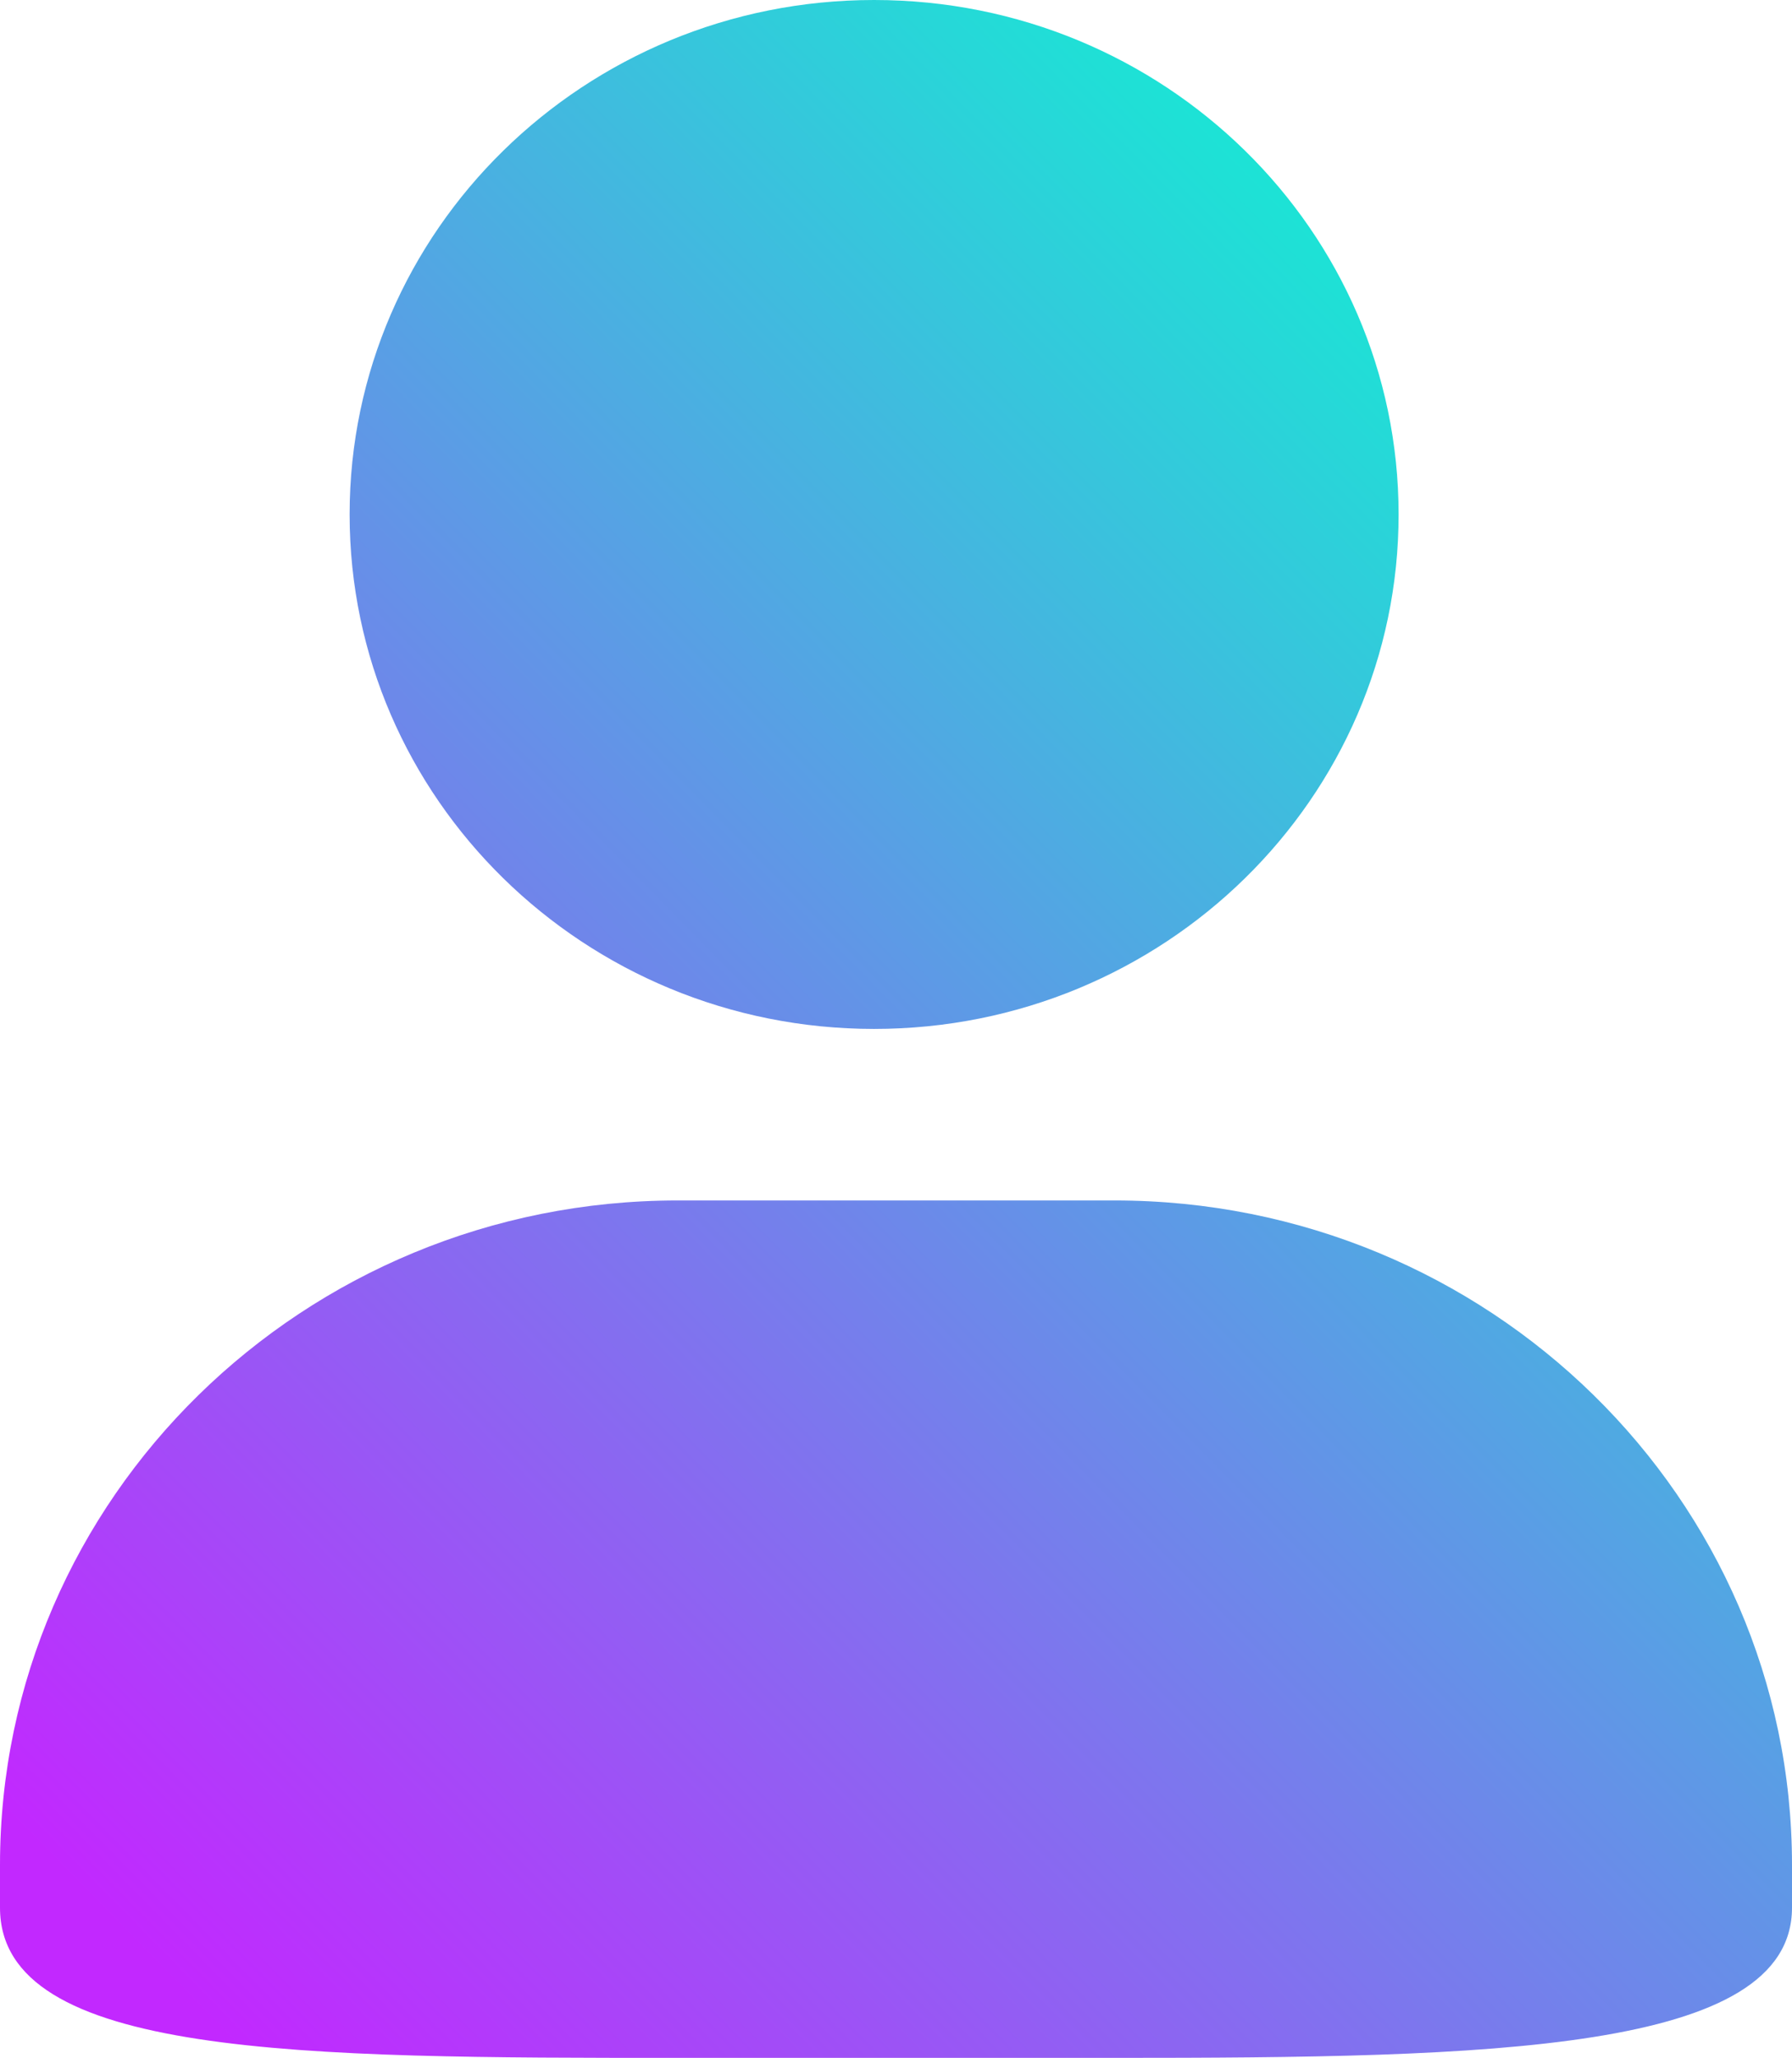 <svg width="169" height="194" viewBox="0 0 169 194" fill="none" xmlns="http://www.w3.org/2000/svg">
<path d="M82.431 0C55.138 0 32.972 21.709 32.972 48.5C32.972 75.291 55.128 97 82.431 97C109.743 97 131.899 75.291 131.899 48.5C131.899 21.709 109.762 0 82.431 0ZM82.431 0C55.138 0 32.972 21.709 32.972 48.5C32.972 75.291 55.128 97 82.431 97C109.743 97 131.899 75.291 131.899 48.5C131.899 21.709 109.762 0 82.431 0ZM63.9 113.17C28.611 113.17 0 141.222 0 175.812V179.838C0 193.99 28.611 194 63.9 194H105.12C140.399 194 169 193.476 169 179.838V175.812C169 141.222 140.399 113.17 105.12 113.17H63.9Z" fill="url(#paint0_linear_2174_38)"/>
<defs>
<linearGradient id="paint0_linear_2174_38" x1="155" y1="43.5" x2="12.682" y2="183.411" gradientUnits="userSpaceOnUse">
<stop stop-color="#17E9D4"/>
<stop offset="1" stop-color="#C228FF"/>
</linearGradient>
</defs>
</svg>
